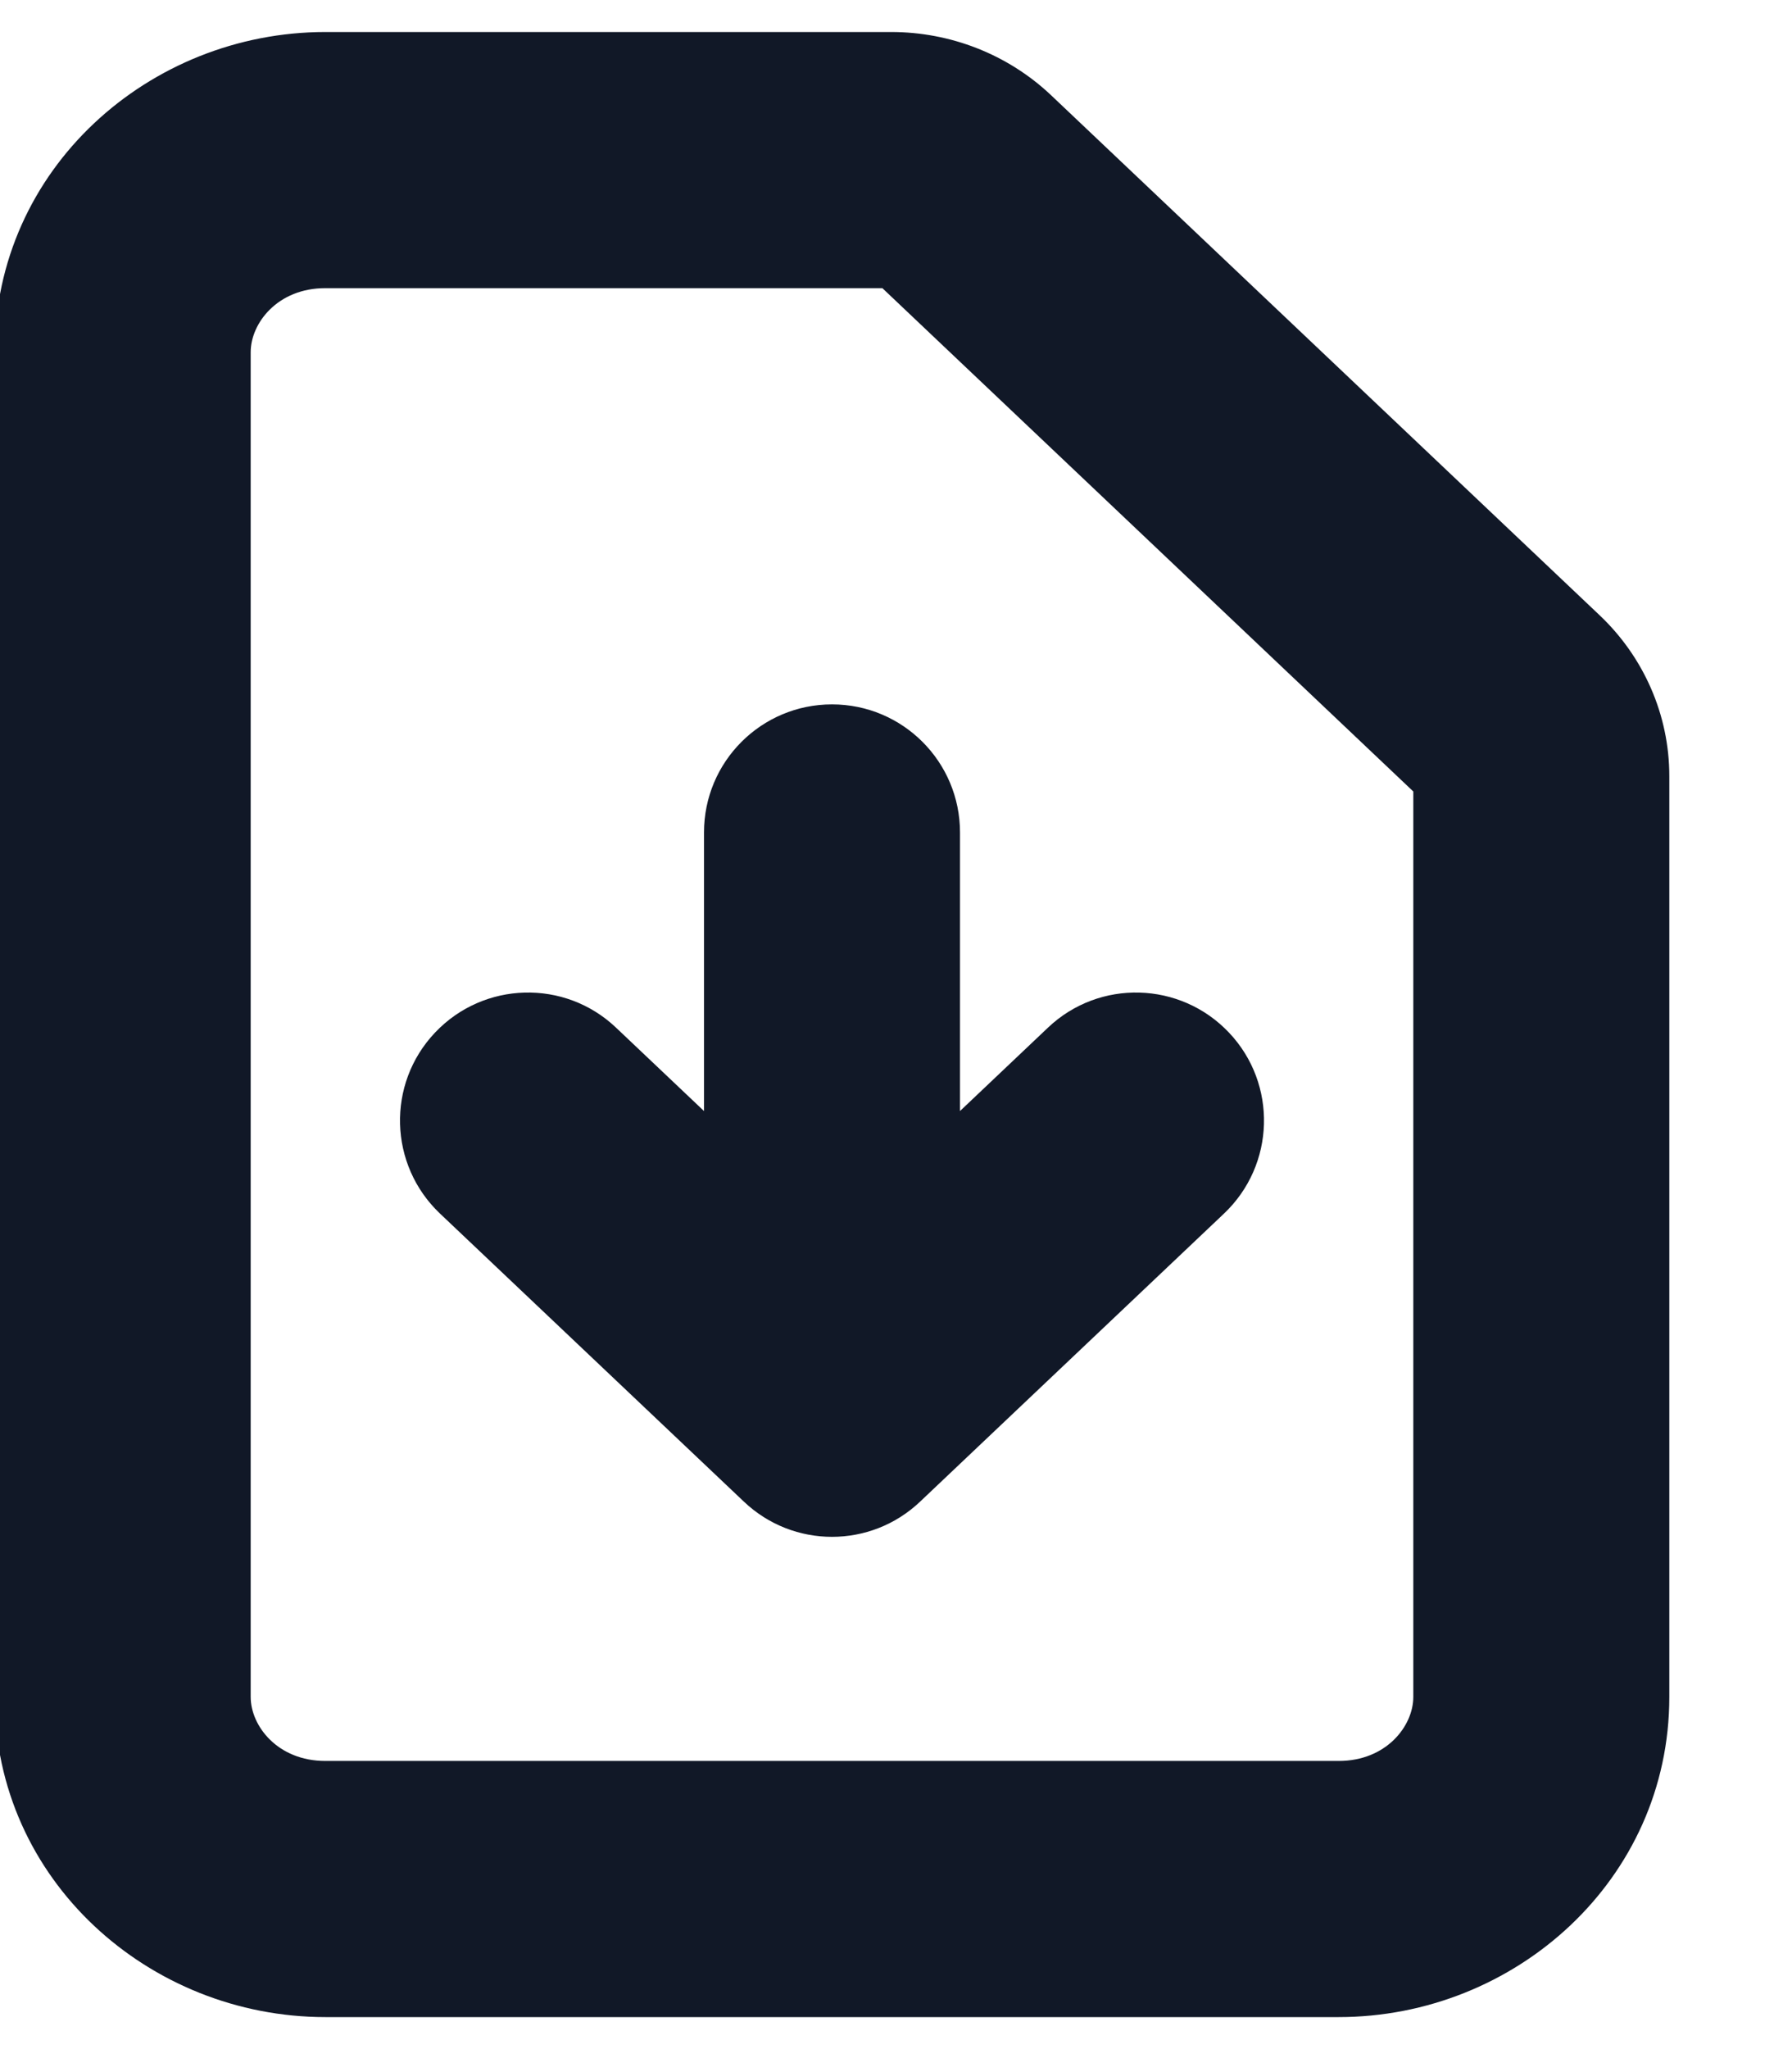 <svg width="28" height="32" viewBox="0 0 28 32" fill="none" xmlns="http://www.w3.org/2000/svg" xmlns:xlink="http://www.w3.org/1999/xlink">
<path d="M15.047,2.939L13.672,4.391L13.672,4.391L15.047,2.939ZM23.62,11.061L24.995,9.609L24.995,9.609L23.62,11.061ZM15,13C15,11.895 14.105,11 13,11C11.895,11 11,11.895 11,13L15,13ZM13,22L11.625,23.452C12.396,24.183 13.604,24.183 14.375,23.452L13,22ZM9.625,16.048C8.824,15.288 7.558,15.323 6.798,16.125C6.038,16.926 6.073,18.192 6.875,18.952L9.625,16.048ZM19.125,18.952C19.927,18.192 19.962,16.926 19.202,16.125C18.442,15.323 17.176,15.288 16.375,16.048L19.125,18.952ZM20.917,27.5L5.083,27.5L5.083,31.5L20.917,31.5L20.917,27.5ZM3.917,26.5L3.917,5.5L-0.083,5.5L-0.083,26.5L3.917,26.5ZM5.083,4.5L13.927,4.5L13.927,0.5L5.083,0.5L5.083,4.5ZM22.083,12.121L22.083,26.5L26.083,26.5L26.083,12.121L22.083,12.121ZM13.672,4.391L22.244,12.513L24.995,9.609L16.423,1.487L13.672,4.391ZM26.083,12.121C26.083,11.157 25.678,10.256 24.995,9.609L22.244,12.513C22.155,12.428 22.083,12.29 22.083,12.121L26.083,12.121ZM13.927,4.5C13.851,4.5 13.757,4.472 13.672,4.391L16.423,1.487C15.743,0.844 14.844,0.5 13.927,0.5L13.927,4.5ZM5.083,27.5C4.336,27.5 3.917,26.952 3.917,26.5L-0.083,26.5C-0.083,29.362 2.333,31.5 5.083,31.5L5.083,27.5ZM20.917,31.5C23.667,31.5 26.083,29.362 26.083,26.5L22.083,26.5C22.083,26.952 21.664,27.5 20.917,27.5L20.917,31.5ZM3.917,5.5C3.917,5.048 4.336,4.5 5.083,4.5L5.083,0.5C2.333,0.5 -0.083,2.638 -0.083,5.5L3.917,5.5ZM11,13L11,22L15,22L15,13L11,13ZM6.875,18.952L11.625,23.452L14.375,20.548L9.625,16.048L6.875,18.952ZM14.375,23.452L19.125,18.952L16.375,16.048L11.625,20.548L14.375,23.452Z" fill="#111827"/>
</svg>
